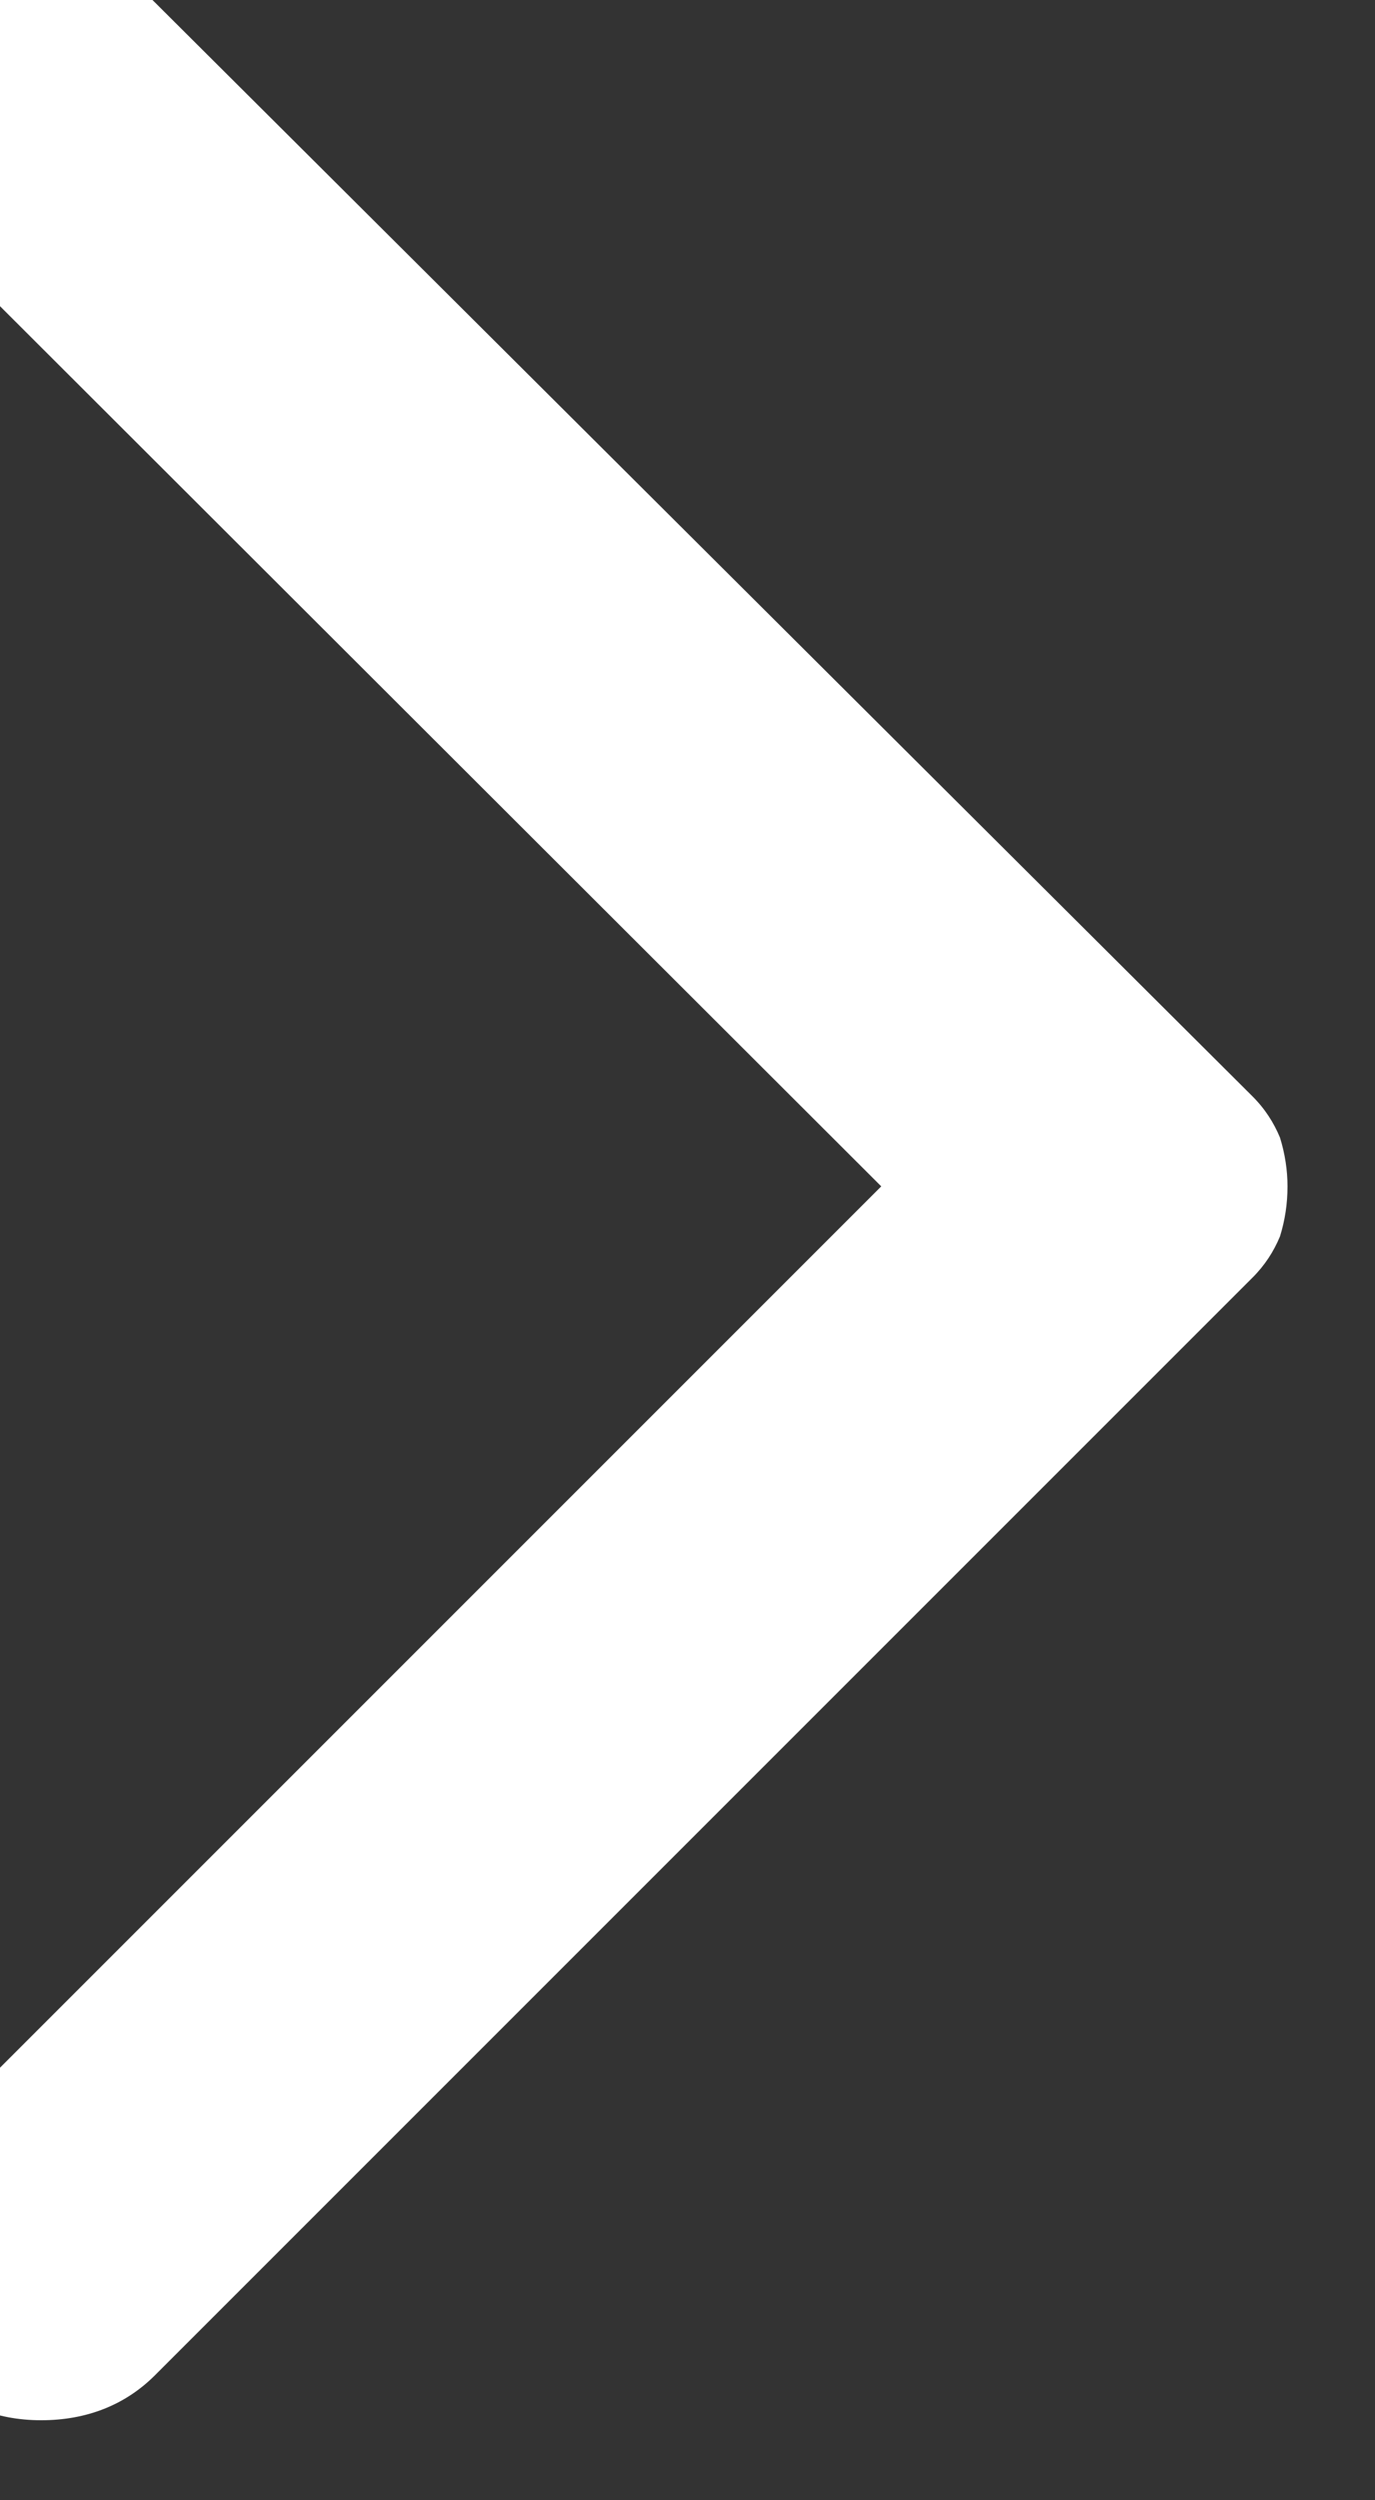 <svg width="11" height="20" viewBox="0 0 11 20" fill="none" xmlns="http://www.w3.org/2000/svg" xmlns:xlink="http://www.w3.org/1999/xlink">
	<rect x="0" y="0" width="11" height="20" fill="#333333" stroke="none"/>
	<desc>
			Created with Pixso.
	</desc>
	<defs/>
	<path id="Vector" d="M1.24 0.02L10.02 8.77C10.12 8.87 10.19 8.98 10.24 9.1C10.28 9.23 10.3 9.36 10.3 9.49C10.3 9.63 10.28 9.76 10.24 9.89C10.19 10.01 10.12 10.12 10.02 10.22L1.24 19C1 19.24 0.69 19.36 0.33 19.36C-0.04 19.36 -0.35 19.23 -0.61 18.97C-0.87 18.71 -1 18.41 -1 18.06C-1 17.72 -0.87 17.41 -0.61 17.15L7.05 9.49L-0.61 1.84C-0.85 1.6 -0.97 1.3 -0.97 0.94C-0.97 0.58 -0.84 0.28 -0.58 0.02C-0.32 -0.24 -0.02 -0.37 0.33 -0.37C0.68 -0.37 0.98 -0.24 1.24 0.02Z" fill="#FFFFFF" fill-opacity="1" fill-rule="nonzero"/>
</svg>

